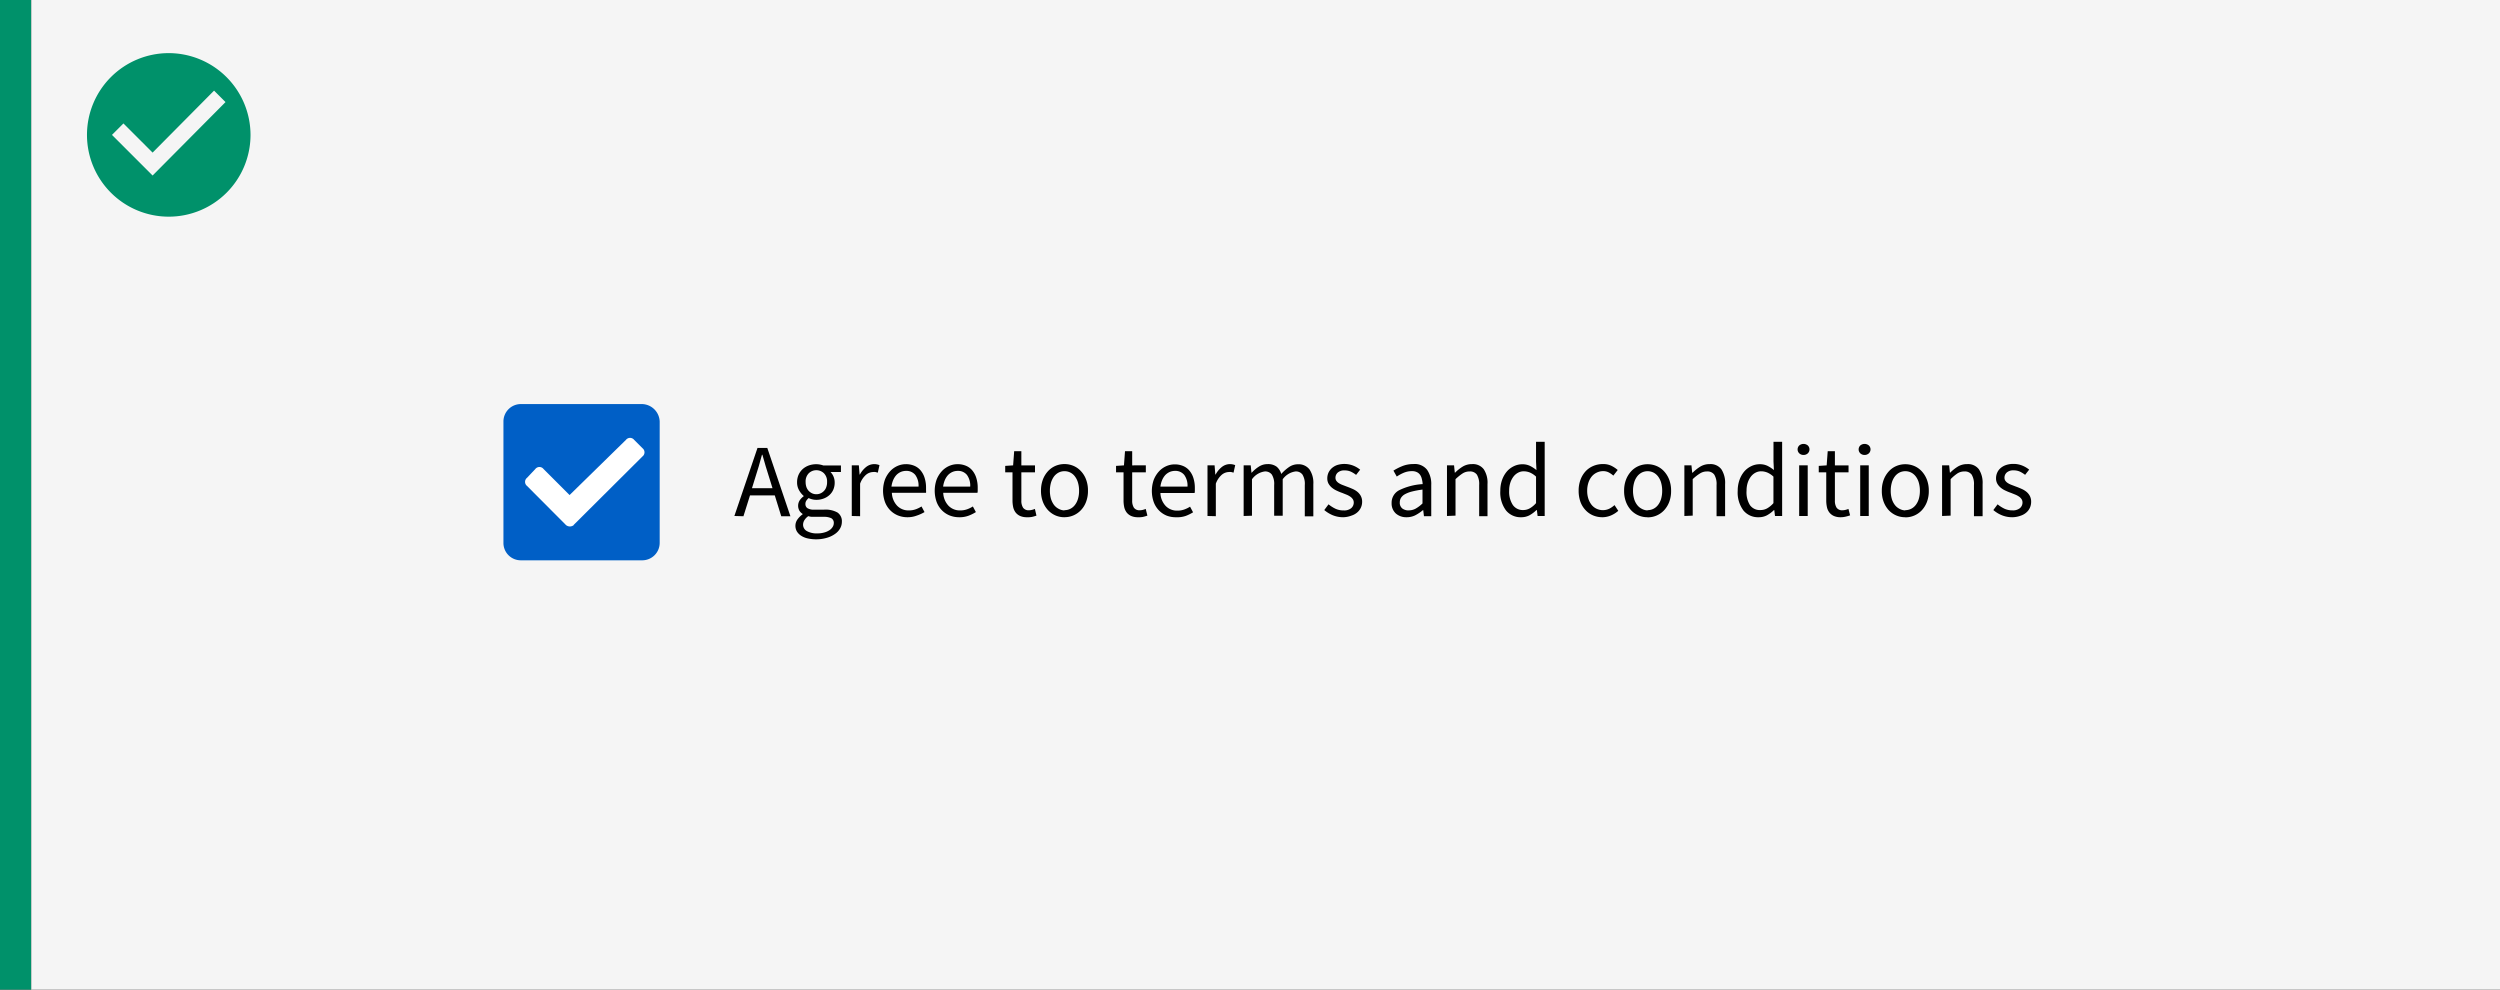 <svg id="Layer_1" data-name="Layer 1" xmlns="http://www.w3.org/2000/svg" viewBox="0 0 480 190"><rect x="0" y="0" width="480" height="190" fill="#333333" stroke="none"/><defs><style>.cls-1{fill:#00916a;}.cls-2{fill:#f5f5f5;}.cls-3{fill:#005fc6;}.cls-4{fill:#fff;}</style></defs><rect class="cls-1" width="6" height="190"/><rect class="cls-2" x="6" width="475.25" height="190"/><path class="cls-1" d="M32.4,10.2A15.7,15.7,0,1,0,48.1,25.9,15.73,15.73,0,0,0,32.4,10.2ZM29.3,33.7l-7.8-7.8,2.2-2.2,5.6,5.6L41.1,17.4l2.2,2.2Z"/><g id="Group"><g id="checked"><path id="Shape" class="cls-3" d="M123.26,77.58H100a3.35,3.35,0,0,0-3.34,3.35v23.38a3.33,3.33,0,0,0,3.34,3.27h23.32a3.35,3.35,0,0,0,3.34-3.36V80.93A3.48,3.48,0,0,0,123.26,77.58Z"/></g><g id="check-icon"><path id="Path" class="cls-4" d="M110.15,100.78l13.2-13.14a1,1,0,0,0,0-1.59l-1.59-1.59a1,1,0,0,0-1.58,0L109.36,95.05l-5-5a1,1,0,0,0-1.58,0l-1.58,1.68a1,1,0,0,0,0,1.58l7.47,7.5a1.18,1.18,0,0,0,1.5,0Z"/></g></g><path d="M141,99.07,145.44,86h1.88l4.44,13.12H150l-1.24-4H144l-1.26,4Zm4-7.34-.62,2h3.94l-.62-2c-.24-.73-.46-1.46-.68-2.19l-.64-2.23h-.08c-.2.76-.4,1.5-.62,2.23S145.24,91,145,91.73Z"/><path d="M156.74,103.55a7.58,7.58,0,0,1-1.64-.17,3.93,3.93,0,0,1-1.27-.51,2.67,2.67,0,0,1-.82-.82,2.15,2.15,0,0,1-.29-1.12,2.09,2.09,0,0,1,.38-1.18,4.21,4.21,0,0,1,1-1v-.08a2,2,0,0,1-.61-.61,1.94,1.94,0,0,1,.09-2.05,3.06,3.06,0,0,1,.72-.72v-.08a4,4,0,0,1-.87-1.07,3,3,0,0,1-.39-1.55,3.53,3.53,0,0,1,.29-1.44,3.36,3.36,0,0,1,.79-1.09,3.62,3.62,0,0,1,1.17-.69,4.18,4.18,0,0,1,1.41-.24,3.54,3.54,0,0,1,.75.07,4.05,4.05,0,0,1,.63.17h3.38v1.26h-2a2.86,2.86,0,0,1,.8,2A3.38,3.38,0,0,1,160,94a3,3,0,0,1-.76,1.06,3.36,3.36,0,0,1-1.13.67,3.94,3.94,0,0,1-1.39.24,3.25,3.25,0,0,1-.74-.09,3.61,3.61,0,0,1-.72-.25,2.54,2.54,0,0,0-.44.49,1.17,1.17,0,0,0-.18.67.94.94,0,0,0,.36.76,2.23,2.23,0,0,0,1.36.3h1.88a4.69,4.69,0,0,1,2.55.55,2,2,0,0,1,.85,1.77,2.59,2.59,0,0,1-.34,1.29,3.19,3.19,0,0,1-1,1.07,5,5,0,0,1-1.55.73A7.17,7.17,0,0,1,156.74,103.55Zm.24-1.14a4.54,4.54,0,0,0,1.27-.17,3.35,3.35,0,0,0,1-.44,2,2,0,0,0,.62-.63,1.38,1.38,0,0,0,.22-.74,1,1,0,0,0-.5-.94,3.29,3.29,0,0,0-1.46-.26h-1.68l-.61,0a3,3,0,0,1-.65-.13,2.7,2.7,0,0,0-.76.8,1.68,1.68,0,0,0-.24.84,1.4,1.4,0,0,0,.75,1.24A3.92,3.92,0,0,0,157,102.41Zm-.24-7.52a1.89,1.89,0,0,0,.79-.16,2,2,0,0,0,.66-.46,1.88,1.88,0,0,0,.45-.73,2.7,2.7,0,0,0,.16-1,2.23,2.23,0,0,0-.6-1.67,2.1,2.1,0,0,0-2.92,0,2.23,2.23,0,0,0-.6,1.67,2.94,2.94,0,0,0,.16,1,2.15,2.15,0,0,0,.45.73,2.25,2.25,0,0,0,.66.46A1.92,1.92,0,0,0,156.74,94.89Z"/><path d="M163.54,99.07V89.35h1.36l.14,1.76h.06a4.66,4.66,0,0,1,1.21-1.46,2.52,2.52,0,0,1,1.55-.54,2.61,2.61,0,0,1,1,.2l-.32,1.44-.44-.12a2.35,2.35,0,0,0-.5,0,2.22,2.22,0,0,0-1.29.5,4.05,4.05,0,0,0-1.17,1.74v6.24Z"/><path d="M174.22,99.31a4.85,4.85,0,0,1-1.83-.35,4.4,4.4,0,0,1-1.48-1,4.57,4.57,0,0,1-1-1.59,6.49,6.49,0,0,1,0-4.29,5.26,5.26,0,0,1,1-1.61,4.24,4.24,0,0,1,1.39-1,4,4,0,0,1,1.62-.35,4.08,4.08,0,0,1,1.65.32,3.11,3.11,0,0,1,1.22.92,4.11,4.11,0,0,1,.75,1.44,6.15,6.15,0,0,1,.26,1.88c0,.17,0,.34,0,.51a1.75,1.75,0,0,1,0,.43h-6.56a3.82,3.82,0,0,0,1,2.47,3,3,0,0,0,2.27.91,3.79,3.79,0,0,0,1.29-.21,5.37,5.37,0,0,0,1.13-.55l.58,1.08A7.82,7.82,0,0,1,176,99,4.92,4.92,0,0,1,174.22,99.31Zm-3.06-5.88h5.2a3.47,3.47,0,0,0-.63-2.25,2.17,2.17,0,0,0-1.77-.77,2.61,2.61,0,0,0-1,.2,2.66,2.66,0,0,0-.85.59,3.42,3.42,0,0,0-.63,1A4.7,4.7,0,0,0,171.16,93.43Z"/><path d="M184.14,99.31a4.85,4.85,0,0,1-1.83-.35,4.4,4.4,0,0,1-1.48-1,4.57,4.57,0,0,1-1-1.59,6.49,6.49,0,0,1,0-4.29,5.26,5.26,0,0,1,1-1.61,4.24,4.24,0,0,1,1.39-1,4,4,0,0,1,1.62-.35,4.08,4.08,0,0,1,1.65.32,3.11,3.11,0,0,1,1.22.92,4.11,4.11,0,0,1,.75,1.44,6.15,6.15,0,0,1,.26,1.88c0,.17,0,.34,0,.51a1.75,1.75,0,0,1-.05.43H181.1a3.82,3.82,0,0,0,1,2.47,3,3,0,0,0,2.27.91,3.79,3.79,0,0,0,1.29-.21,5.37,5.37,0,0,0,1.13-.55l.58,1.08a7.82,7.82,0,0,1-1.42.7A4.92,4.92,0,0,1,184.14,99.31Zm-3.06-5.88h5.2a3.47,3.47,0,0,0-.63-2.25,2.17,2.17,0,0,0-1.77-.77,2.61,2.61,0,0,0-1,.2,2.66,2.66,0,0,0-.85.59,3.42,3.42,0,0,0-.63,1A4.7,4.7,0,0,0,181.08,93.43Z"/><path d="M197.18,99.31a3.19,3.19,0,0,1-1.31-.24,2.28,2.28,0,0,1-.86-.66,2.67,2.67,0,0,1-.47-1,6,6,0,0,1-.14-1.32V90.69H193V89.45l1.52-.1.2-2.72h1.38v2.72h2.62v1.34h-2.62v5.4a2.48,2.48,0,0,0,.33,1.39,1.3,1.3,0,0,0,1.17.49,2.29,2.29,0,0,0,.56-.08,3.42,3.42,0,0,0,.54-.18L199,99a7.62,7.62,0,0,1-.87.25A4.22,4.22,0,0,1,197.18,99.31Z"/><path d="M204.38,99.31a4.31,4.31,0,0,1-1.71-.34,4.38,4.38,0,0,1-1.43-1,4.93,4.93,0,0,1-1-1.6,6,6,0,0,1-.37-2.15,6.09,6.09,0,0,1,.37-2.17,5.09,5.09,0,0,1,1-1.61,4.26,4.26,0,0,1,1.43-1,4.47,4.47,0,0,1,3.42,0,4.16,4.16,0,0,1,1.43,1,4.75,4.75,0,0,1,1,1.61,5.88,5.88,0,0,1,.37,2.17,5.81,5.81,0,0,1-.37,2.15,4.61,4.61,0,0,1-1,1.6,4.28,4.28,0,0,1-3.14,1.33Zm0-1.36a2.4,2.4,0,0,0,1.14-.27,2.5,2.5,0,0,0,.89-.76,3.55,3.55,0,0,0,.57-1.17,5.13,5.13,0,0,0,.2-1.52,5.25,5.25,0,0,0-.2-1.53,3.56,3.56,0,0,0-.57-1.19,2.52,2.52,0,0,0-.89-.77,2.4,2.4,0,0,0-1.14-.27,2.46,2.46,0,0,0-1.14.27,2.71,2.71,0,0,0-.89.77,4,4,0,0,0-.57,1.19,5.61,5.61,0,0,0-.2,1.53,5.49,5.49,0,0,0,.2,1.52,4,4,0,0,0,.57,1.17,2.68,2.68,0,0,0,.89.76A2.46,2.46,0,0,0,204.38,98Z"/><path d="M218.5,99.31a3.19,3.19,0,0,1-1.31-.24,2.28,2.28,0,0,1-.86-.66,2.67,2.67,0,0,1-.47-1,6,6,0,0,1-.14-1.32V90.69h-1.44V89.45l1.52-.1.2-2.72h1.38v2.72H220v1.34h-2.62v5.4a2.48,2.48,0,0,0,.33,1.39,1.3,1.3,0,0,0,1.17.49,2.29,2.29,0,0,0,.56-.08,3.42,3.42,0,0,0,.54-.18L220.3,99a7.62,7.62,0,0,1-.87.25A4.22,4.22,0,0,1,218.5,99.31Z"/><path d="M225.86,99.31A4.85,4.85,0,0,1,224,99a4.4,4.4,0,0,1-1.48-1,4.57,4.57,0,0,1-1-1.59,6.49,6.49,0,0,1,0-4.29,5.26,5.26,0,0,1,1-1.61,4.24,4.24,0,0,1,1.39-1,4,4,0,0,1,1.62-.35,4.08,4.08,0,0,1,1.65.32,3.11,3.11,0,0,1,1.22.92,4.11,4.11,0,0,1,.75,1.44,6.15,6.15,0,0,1,.26,1.88c0,.17,0,.34,0,.51a1.75,1.75,0,0,1-.05.43h-6.56a3.82,3.82,0,0,0,1,2.47,3,3,0,0,0,2.27.91,3.79,3.79,0,0,0,1.29-.21,5.37,5.37,0,0,0,1.13-.55l.58,1.08a7.82,7.82,0,0,1-1.42.7A4.92,4.92,0,0,1,225.86,99.31Zm-3.06-5.88H228a3.47,3.47,0,0,0-.63-2.25,2.17,2.17,0,0,0-1.77-.77,2.61,2.61,0,0,0-1,.2,2.66,2.66,0,0,0-.85.59,3.42,3.42,0,0,0-.63,1A4.7,4.7,0,0,0,222.8,93.43Z"/><path d="M231.84,99.07V89.35h1.36l.14,1.76h.06a4.66,4.66,0,0,1,1.21-1.46,2.52,2.52,0,0,1,1.55-.54,2.61,2.61,0,0,1,1,.2l-.32,1.44-.44-.12a2.35,2.35,0,0,0-.5,0,2.22,2.22,0,0,0-1.29.5,4.05,4.05,0,0,0-1.17,1.74v6.24Z"/><path d="M238.78,99.07V89.35h1.36l.14,1.4h.06a6.6,6.6,0,0,1,1.39-1.17,3,3,0,0,1,1.63-.47,2.76,2.76,0,0,1,1.75.49A2.84,2.84,0,0,1,246,91a8.42,8.42,0,0,1,1.53-1.35,3,3,0,0,1,1.67-.51,2.63,2.63,0,0,1,2.23,1,4.63,4.63,0,0,1,.73,2.84v6.16h-1.64V93.13a3.43,3.43,0,0,0-.44-2,1.54,1.54,0,0,0-1.36-.61,3.63,3.63,0,0,0-2.44,1.5v7h-1.64V93.13a3.43,3.43,0,0,0-.44-2,1.57,1.57,0,0,0-1.38-.61,3.61,3.61,0,0,0-2.44,1.5v7Z"/><path d="M257.9,99.31a5.32,5.32,0,0,1-2-.38,6.16,6.16,0,0,1-1.64-1l.82-1.1a6.57,6.57,0,0,0,1.31.84A3.64,3.64,0,0,0,258,98a2.08,2.08,0,0,0,1.44-.44,1.4,1.4,0,0,0,.48-1.08,1.14,1.14,0,0,0-.2-.66,1.84,1.84,0,0,0-.51-.49,3.63,3.63,0,0,0-.71-.37l-.8-.32c-.35-.12-.69-.26-1-.41a4.11,4.11,0,0,1-.93-.56,2.88,2.88,0,0,1-.67-.77,2.08,2.08,0,0,1-.26-1.06,2.66,2.66,0,0,1,.23-1.09,2.72,2.72,0,0,1,.66-.88,3.13,3.13,0,0,1,1-.58,4.69,4.69,0,0,1,3.09.11,4.91,4.91,0,0,1,1.33.78l-.78,1a5.29,5.29,0,0,0-1-.62,2.86,2.86,0,0,0-1.18-.24,1.88,1.88,0,0,0-1.35.42,1.32,1.32,0,0,0-.43,1,1,1,0,0,0,.18.59,1.71,1.71,0,0,0,.48.44,3.7,3.7,0,0,0,.69.34l.81.31q.53.19,1.05.42a4,4,0,0,1,.95.55,2.7,2.7,0,0,1,.69.81,2.34,2.34,0,0,1,.27,1.16,2.66,2.66,0,0,1-.91,2,3.12,3.12,0,0,1-1.12.63A4.78,4.78,0,0,1,257.9,99.31Z"/><path d="M270,99.31a3,3,0,0,1-2-.72,2.59,2.59,0,0,1-.81-2,2.69,2.69,0,0,1,1.42-2.45,11.74,11.74,0,0,1,4.54-1.19A4.43,4.43,0,0,0,273,92a2.24,2.24,0,0,0-.31-.78,1.55,1.55,0,0,0-.61-.55,2.07,2.07,0,0,0-1-.21,4,4,0,0,0-1.58.32,7.51,7.51,0,0,0-1.32.72l-.64-1.14a11.08,11.08,0,0,1,1.66-.85,5.65,5.65,0,0,1,2.16-.41A3,3,0,0,1,274,90.2a4.78,4.78,0,0,1,.8,2.91v6H273.4l-.14-1.16h-.06a8.11,8.11,0,0,1-1.5,1A3.73,3.73,0,0,1,270,99.31Zm.48-1.32a2.75,2.75,0,0,0,1.32-.33,6.4,6.4,0,0,0,1.32-1V94a16.59,16.59,0,0,0-2.05.38,5.59,5.59,0,0,0-1.34.52,2.07,2.07,0,0,0-.74.69,1.67,1.67,0,0,0-.23.85,1.39,1.39,0,0,0,.5,1.2A2,2,0,0,0,270.46,98Z"/><path d="M277.82,99.07V89.35h1.36l.14,1.4h.06a7.86,7.86,0,0,1,1.47-1.17,3.41,3.41,0,0,1,1.79-.47,2.6,2.6,0,0,1,2.25,1,4.7,4.7,0,0,1,.71,2.84v6.16H284V93.13a3.51,3.51,0,0,0-.44-2,1.6,1.6,0,0,0-1.4-.61,2.44,2.44,0,0,0-1.34.38A9.39,9.39,0,0,0,279.46,92v7Z"/><path d="M292.08,99.31A3.6,3.6,0,0,1,289.15,98a5.73,5.73,0,0,1-1.09-3.76,6.18,6.18,0,0,1,.35-2.13,5.16,5.16,0,0,1,.93-1.61,4.12,4.12,0,0,1,1.34-1,3.7,3.7,0,0,1,1.6-.36,3.31,3.31,0,0,1,1.46.3,6.57,6.57,0,0,1,1.26.82l-.08-1.66V84.83h1.66V99.07h-1.36l-.14-1.14H295a6.23,6.23,0,0,1-1.33,1A3.35,3.35,0,0,1,292.08,99.31Zm.36-1.38a2.6,2.6,0,0,0,1.28-.33,4.67,4.67,0,0,0,1.2-1V91.51a4.09,4.09,0,0,0-1.19-.79,3.17,3.17,0,0,0-1.17-.23,2.29,2.29,0,0,0-1.09.27,2.68,2.68,0,0,0-.89.76,4,4,0,0,0-.6,1.17,4.81,4.81,0,0,0-.22,1.52,4.63,4.63,0,0,0,.7,2.74A2.31,2.31,0,0,0,292.44,97.93Z"/><path d="M307.7,99.31a4.69,4.69,0,0,1-1.8-.34,4.16,4.16,0,0,1-1.45-1,4.56,4.56,0,0,1-1-1.6,6.25,6.25,0,0,1-.35-2.15,5.87,5.87,0,0,1,.38-2.17,4.82,4.82,0,0,1,1-1.61,4.3,4.3,0,0,1,1.49-1,4.71,4.71,0,0,1,1.79-.34,3.58,3.58,0,0,1,1.64.34,5.7,5.7,0,0,1,1.2.8l-.84,1.08a4.33,4.33,0,0,0-.89-.62,2.26,2.26,0,0,0-1.05-.24,2.76,2.76,0,0,0-1.22.27,2.84,2.84,0,0,0-1,.77,3.65,3.65,0,0,0-.63,1.19,4.91,4.91,0,0,0-.23,1.53,4.81,4.81,0,0,0,.22,1.52,3.82,3.82,0,0,0,.61,1.17,2.69,2.69,0,0,0,.95.76,2.86,2.86,0,0,0,2.47,0,4.88,4.88,0,0,0,1-.69l.72,1.1a5.18,5.18,0,0,1-1.46.91A4.34,4.34,0,0,1,307.7,99.31Z"/><path d="M316.34,99.31A4.28,4.28,0,0,1,313.2,98a4.93,4.93,0,0,1-1-1.6,5.81,5.81,0,0,1-.37-2.15,5.88,5.88,0,0,1,.37-2.17,5.09,5.09,0,0,1,1-1.61,4.16,4.16,0,0,1,1.43-1,4.47,4.47,0,0,1,3.42,0,4.16,4.16,0,0,1,1.43,1,5.09,5.09,0,0,1,1,1.61,5.88,5.88,0,0,1,.37,2.17,5.81,5.81,0,0,1-.37,2.15,4.93,4.93,0,0,1-1,1.6,4.28,4.28,0,0,1-3.14,1.33Zm0-1.36a2.46,2.46,0,0,0,1.14-.27,2.58,2.58,0,0,0,.89-.76,3.55,3.55,0,0,0,.57-1.17,5.49,5.49,0,0,0,.2-1.52,5.61,5.61,0,0,0-.2-1.53,3.56,3.56,0,0,0-.57-1.19,2.61,2.61,0,0,0-.89-.77,2.54,2.54,0,0,0-2.28,0,2.61,2.61,0,0,0-.89.77,3.56,3.56,0,0,0-.57,1.19,5.61,5.61,0,0,0-.2,1.53,5.49,5.49,0,0,0,.2,1.52,3.55,3.55,0,0,0,.57,1.17,2.58,2.58,0,0,0,.89.76A2.46,2.46,0,0,0,316.34,98Z"/><path d="M323.4,99.07V89.35h1.36l.14,1.4H325a7.86,7.86,0,0,1,1.47-1.17,3.39,3.39,0,0,1,1.79-.47,2.6,2.6,0,0,1,2.25,1,4.78,4.78,0,0,1,.71,2.84v6.16h-1.64V93.13a3.51,3.51,0,0,0-.44-2,1.6,1.6,0,0,0-1.4-.61,2.42,2.42,0,0,0-1.34.38A8.38,8.38,0,0,0,325,92v7Z"/><path d="M337.66,99.31A3.62,3.62,0,0,1,334.73,98a5.73,5.73,0,0,1-1.09-3.76A6.18,6.18,0,0,1,334,92.1a5.16,5.16,0,0,1,.93-1.61,4.12,4.12,0,0,1,1.34-1,3.7,3.7,0,0,1,1.6-.36,3.31,3.31,0,0,1,1.46.3,6.57,6.57,0,0,1,1.26.82l-.08-1.66V84.83h1.66V99.07H340.8l-.14-1.14h-.06a6.23,6.23,0,0,1-1.33,1A3.35,3.35,0,0,1,337.66,99.31Zm.36-1.38a2.6,2.6,0,0,0,1.28-.33,4.67,4.67,0,0,0,1.2-1V91.51a4.09,4.09,0,0,0-1.19-.79,3.17,3.17,0,0,0-1.17-.23,2.29,2.29,0,0,0-1.09.27,2.68,2.68,0,0,0-.89.76,4,4,0,0,0-.6,1.17,4.81,4.81,0,0,0-.22,1.52A4.63,4.63,0,0,0,336,97,2.31,2.31,0,0,0,338,97.93Z"/><path d="M346.28,87.35a1.16,1.16,0,0,1-.81-.3,1.05,1.05,0,0,1,0-1.53,1.28,1.28,0,0,1,1.62,0,1.05,1.05,0,0,1,0,1.53A1.16,1.16,0,0,1,346.28,87.35Zm-.84,11.72V89.35h1.64v9.72Z"/><path d="M353.42,99.31a3.16,3.16,0,0,1-1.31-.24,2.28,2.28,0,0,1-.86-.66,2.53,2.53,0,0,1-.47-1,6,6,0,0,1-.14-1.32V90.69H349.2V89.45l1.52-.1.2-2.72h1.38v2.72h2.62v1.34H352.3v5.4a2.48,2.48,0,0,0,.33,1.39,1.3,1.3,0,0,0,1.17.49,2.36,2.36,0,0,0,.56-.08,3.42,3.42,0,0,0,.54-.18l.32,1.24a9,9,0,0,1-.87.25A4.22,4.22,0,0,1,353.42,99.31Z"/><path d="M358,87.35a1.16,1.16,0,0,1-.81-.3,1.05,1.05,0,0,1,0-1.53,1.28,1.28,0,0,1,1.62,0,1.05,1.05,0,0,1,0,1.53A1.16,1.16,0,0,1,358,87.35Zm-.84,11.72V89.35h1.64v9.72Z"/><path d="M365.82,99.31A4.28,4.28,0,0,1,362.68,98a4.93,4.93,0,0,1-1-1.6,5.81,5.81,0,0,1-.37-2.15,5.88,5.88,0,0,1,.37-2.17,5.09,5.09,0,0,1,1-1.61,4.16,4.16,0,0,1,1.43-1,4.47,4.47,0,0,1,3.42,0,4.16,4.16,0,0,1,1.43,1,5.09,5.09,0,0,1,1,1.61,5.88,5.88,0,0,1,.37,2.17,5.81,5.81,0,0,1-.37,2.15,4.93,4.93,0,0,1-1,1.6,4.28,4.28,0,0,1-3.14,1.33Zm0-1.36a2.46,2.46,0,0,0,1.14-.27,2.58,2.58,0,0,0,.89-.76,3.55,3.55,0,0,0,.57-1.17,5.49,5.49,0,0,0,.2-1.52,5.61,5.61,0,0,0-.2-1.53,3.56,3.56,0,0,0-.57-1.19,2.61,2.61,0,0,0-.89-.77,2.54,2.54,0,0,0-2.28,0,2.61,2.61,0,0,0-.89.77,3.56,3.56,0,0,0-.57,1.19,5.61,5.61,0,0,0-.2,1.53,5.49,5.49,0,0,0,.2,1.52,3.55,3.55,0,0,0,.57,1.17,2.58,2.58,0,0,0,.89.76A2.46,2.46,0,0,0,365.82,98Z"/><path d="M372.88,99.07V89.35h1.36l.14,1.4h.06a7.86,7.86,0,0,1,1.47-1.17,3.39,3.39,0,0,1,1.79-.47,2.6,2.6,0,0,1,2.25,1,4.78,4.78,0,0,1,.71,2.84v6.16H379V93.13a3.51,3.51,0,0,0-.44-2,1.6,1.6,0,0,0-1.4-.61,2.42,2.42,0,0,0-1.34.38A8.38,8.38,0,0,0,374.52,92v7Z"/><path d="M386.36,99.31a5.32,5.32,0,0,1-2-.38,6,6,0,0,1-1.64-1l.82-1.1a6.29,6.29,0,0,0,1.31.84,3.61,3.61,0,0,0,1.55.32,2.08,2.08,0,0,0,1.44-.44,1.4,1.4,0,0,0,.48-1.08,1.14,1.14,0,0,0-.2-.66,1.84,1.84,0,0,0-.51-.49,3.94,3.94,0,0,0-.71-.37l-.8-.32c-.35-.12-.69-.26-1-.41a3.9,3.9,0,0,1-.93-.56,2.88,2.88,0,0,1-.67-.77,2.08,2.08,0,0,1-.26-1.06,2.66,2.66,0,0,1,.23-1.09,2.46,2.46,0,0,1,.66-.88,3.13,3.13,0,0,1,1.05-.58,4.34,4.34,0,0,1,1.4-.21,4.42,4.42,0,0,1,1.69.32,5.07,5.07,0,0,1,1.33.78l-.78,1a5.29,5.29,0,0,0-1-.62,2.86,2.86,0,0,0-1.18-.24,1.88,1.88,0,0,0-1.35.42,1.32,1.32,0,0,0-.43,1,1,1,0,0,0,.18.59,1.71,1.71,0,0,0,.48.44,3.7,3.7,0,0,0,.69.34l.81.31q.53.19,1.05.42a4.22,4.22,0,0,1,.95.55,2.7,2.7,0,0,1,.69.81,2.34,2.34,0,0,1,.27,1.16,2.8,2.8,0,0,1-.23,1.12,2.62,2.62,0,0,1-.68.92,3.12,3.12,0,0,1-1.12.63A4.82,4.82,0,0,1,386.36,99.31Z"/></svg>